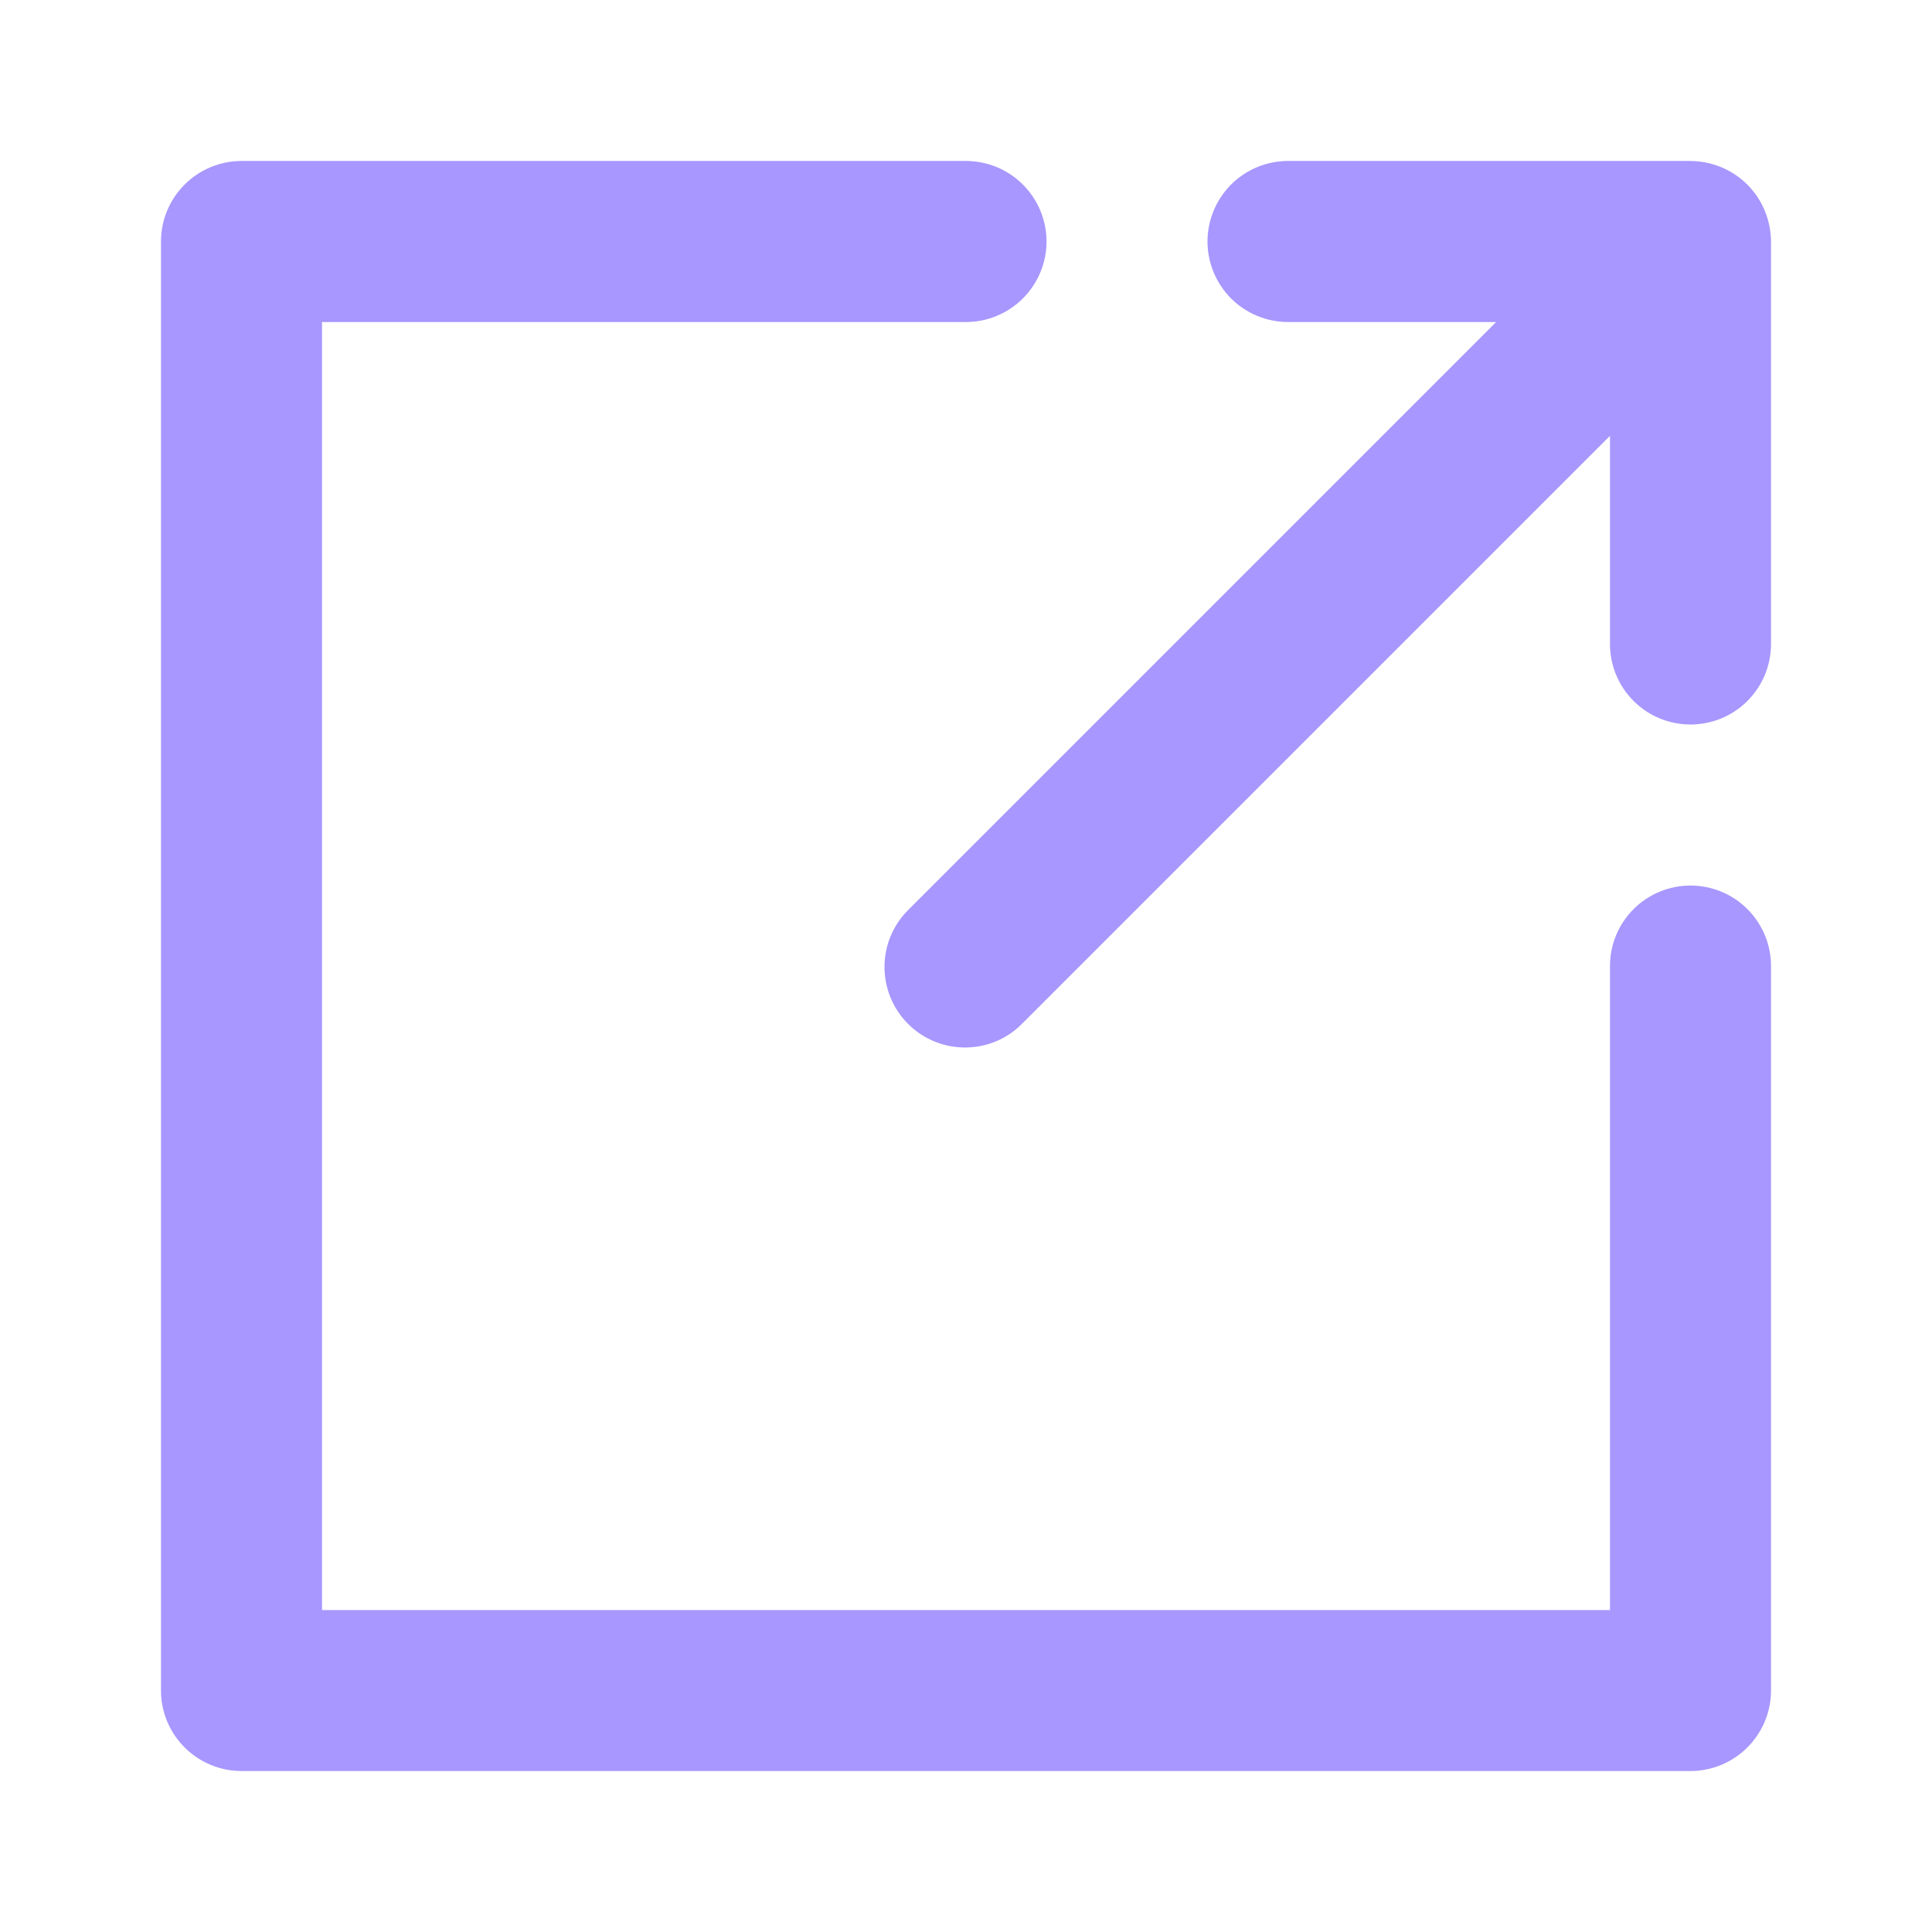 <svg width="22" height="22" viewBox="0 0 22 22" fill="none" xmlns="http://www.w3.org/2000/svg">
<path d="M20.167 11V19.25C20.167 19.493 20.07 19.726 19.898 19.898C19.726 20.07 19.493 20.167 19.25 20.167H2.75C2.507 20.167 2.274 20.07 2.102 19.898C1.93 19.726 1.833 19.493 1.833 19.25V2.75C1.833 2.507 1.93 2.274 2.102 2.102C2.274 1.93 2.507 1.833 2.75 1.833H11C11.243 1.833 11.476 1.93 11.648 2.102C11.82 2.274 11.917 2.507 11.917 2.75C11.917 2.993 11.82 3.226 11.648 3.398C11.476 3.57 11.243 3.667 11 3.667H3.667V18.334H18.333V11C18.333 10.757 18.43 10.524 18.602 10.352C18.774 10.18 19.007 10.084 19.25 10.084C19.493 10.084 19.726 10.18 19.898 10.352C20.07 10.524 20.167 10.757 20.167 11ZM19.6 1.904C19.489 1.858 19.37 1.834 19.25 1.833H14.667C14.424 1.833 14.19 1.93 14.018 2.102C13.847 2.274 13.75 2.507 13.75 2.75C13.75 2.993 13.847 3.226 14.018 3.398C14.19 3.57 14.424 3.667 14.667 3.667H17.037L10.352 10.352C10.264 10.437 10.194 10.538 10.146 10.65C10.098 10.761 10.073 10.882 10.072 11.004C10.071 11.125 10.094 11.246 10.14 11.358C10.186 11.471 10.254 11.573 10.341 11.66C10.427 11.746 10.529 11.814 10.642 11.86C10.754 11.906 10.875 11.929 10.997 11.928C11.118 11.927 11.239 11.902 11.351 11.854C11.462 11.806 11.563 11.736 11.648 11.648L18.333 4.963V7.333C18.333 7.577 18.43 7.81 18.602 7.982C18.774 8.154 19.007 8.25 19.25 8.25C19.493 8.25 19.726 8.154 19.898 7.982C20.07 7.81 20.167 7.577 20.167 7.333V2.75C20.166 2.63 20.142 2.511 20.096 2.4C20.003 2.175 19.825 1.997 19.6 1.904Z" fill="#A897FE"/>
</svg>
